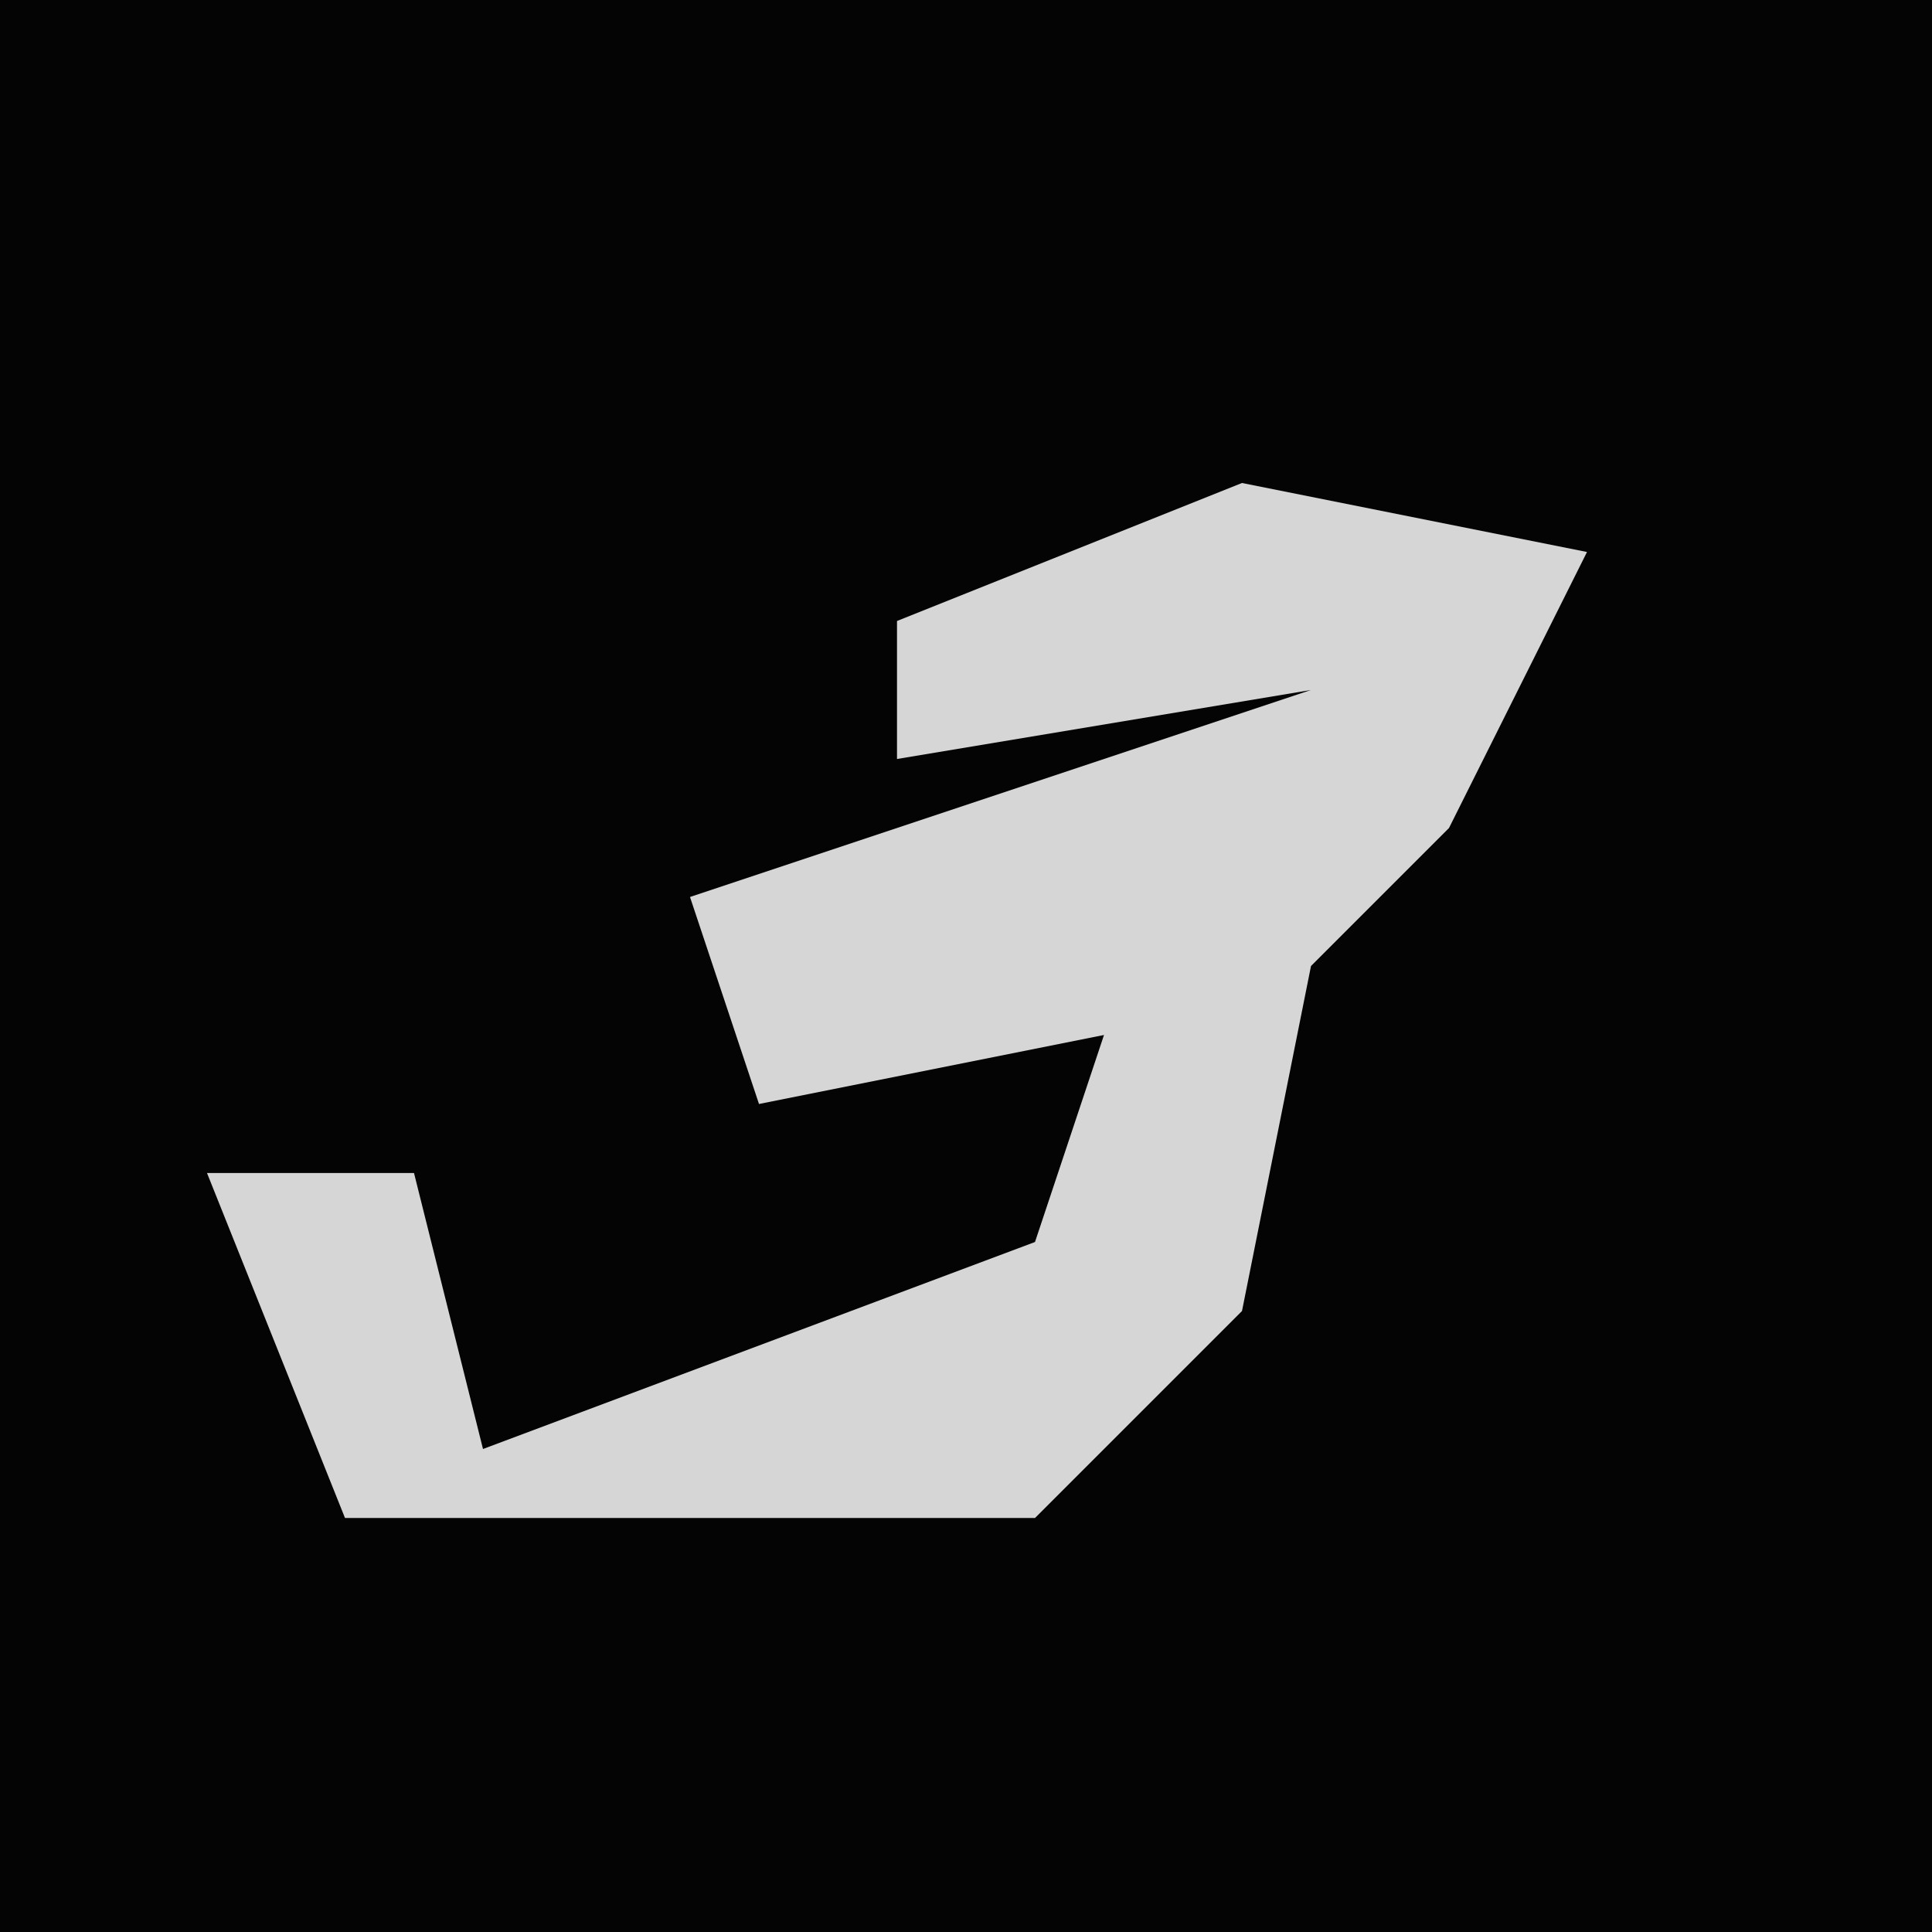 <?xml version="1.0" encoding="UTF-8"?>
<svg version="1.1" xmlns="http://www.w3.org/2000/svg" width="28" height="28">
<path d="M0,0 L28,0 L28,28 L0,28 Z " fill="#040404" transform="translate(0,0)"/>
<path d="M0,0 L5,1 L3,5 L1,7 L0,12 L-3,15 L-13,15 L-15,10 L-12,10 L-11,14 L-3,11 L-2,8 L-7,9 L-8,6 L1,3 L-5,4 L-5,2 Z " fill="#D6D6D6" transform="translate(18,7)"/>
</svg>
